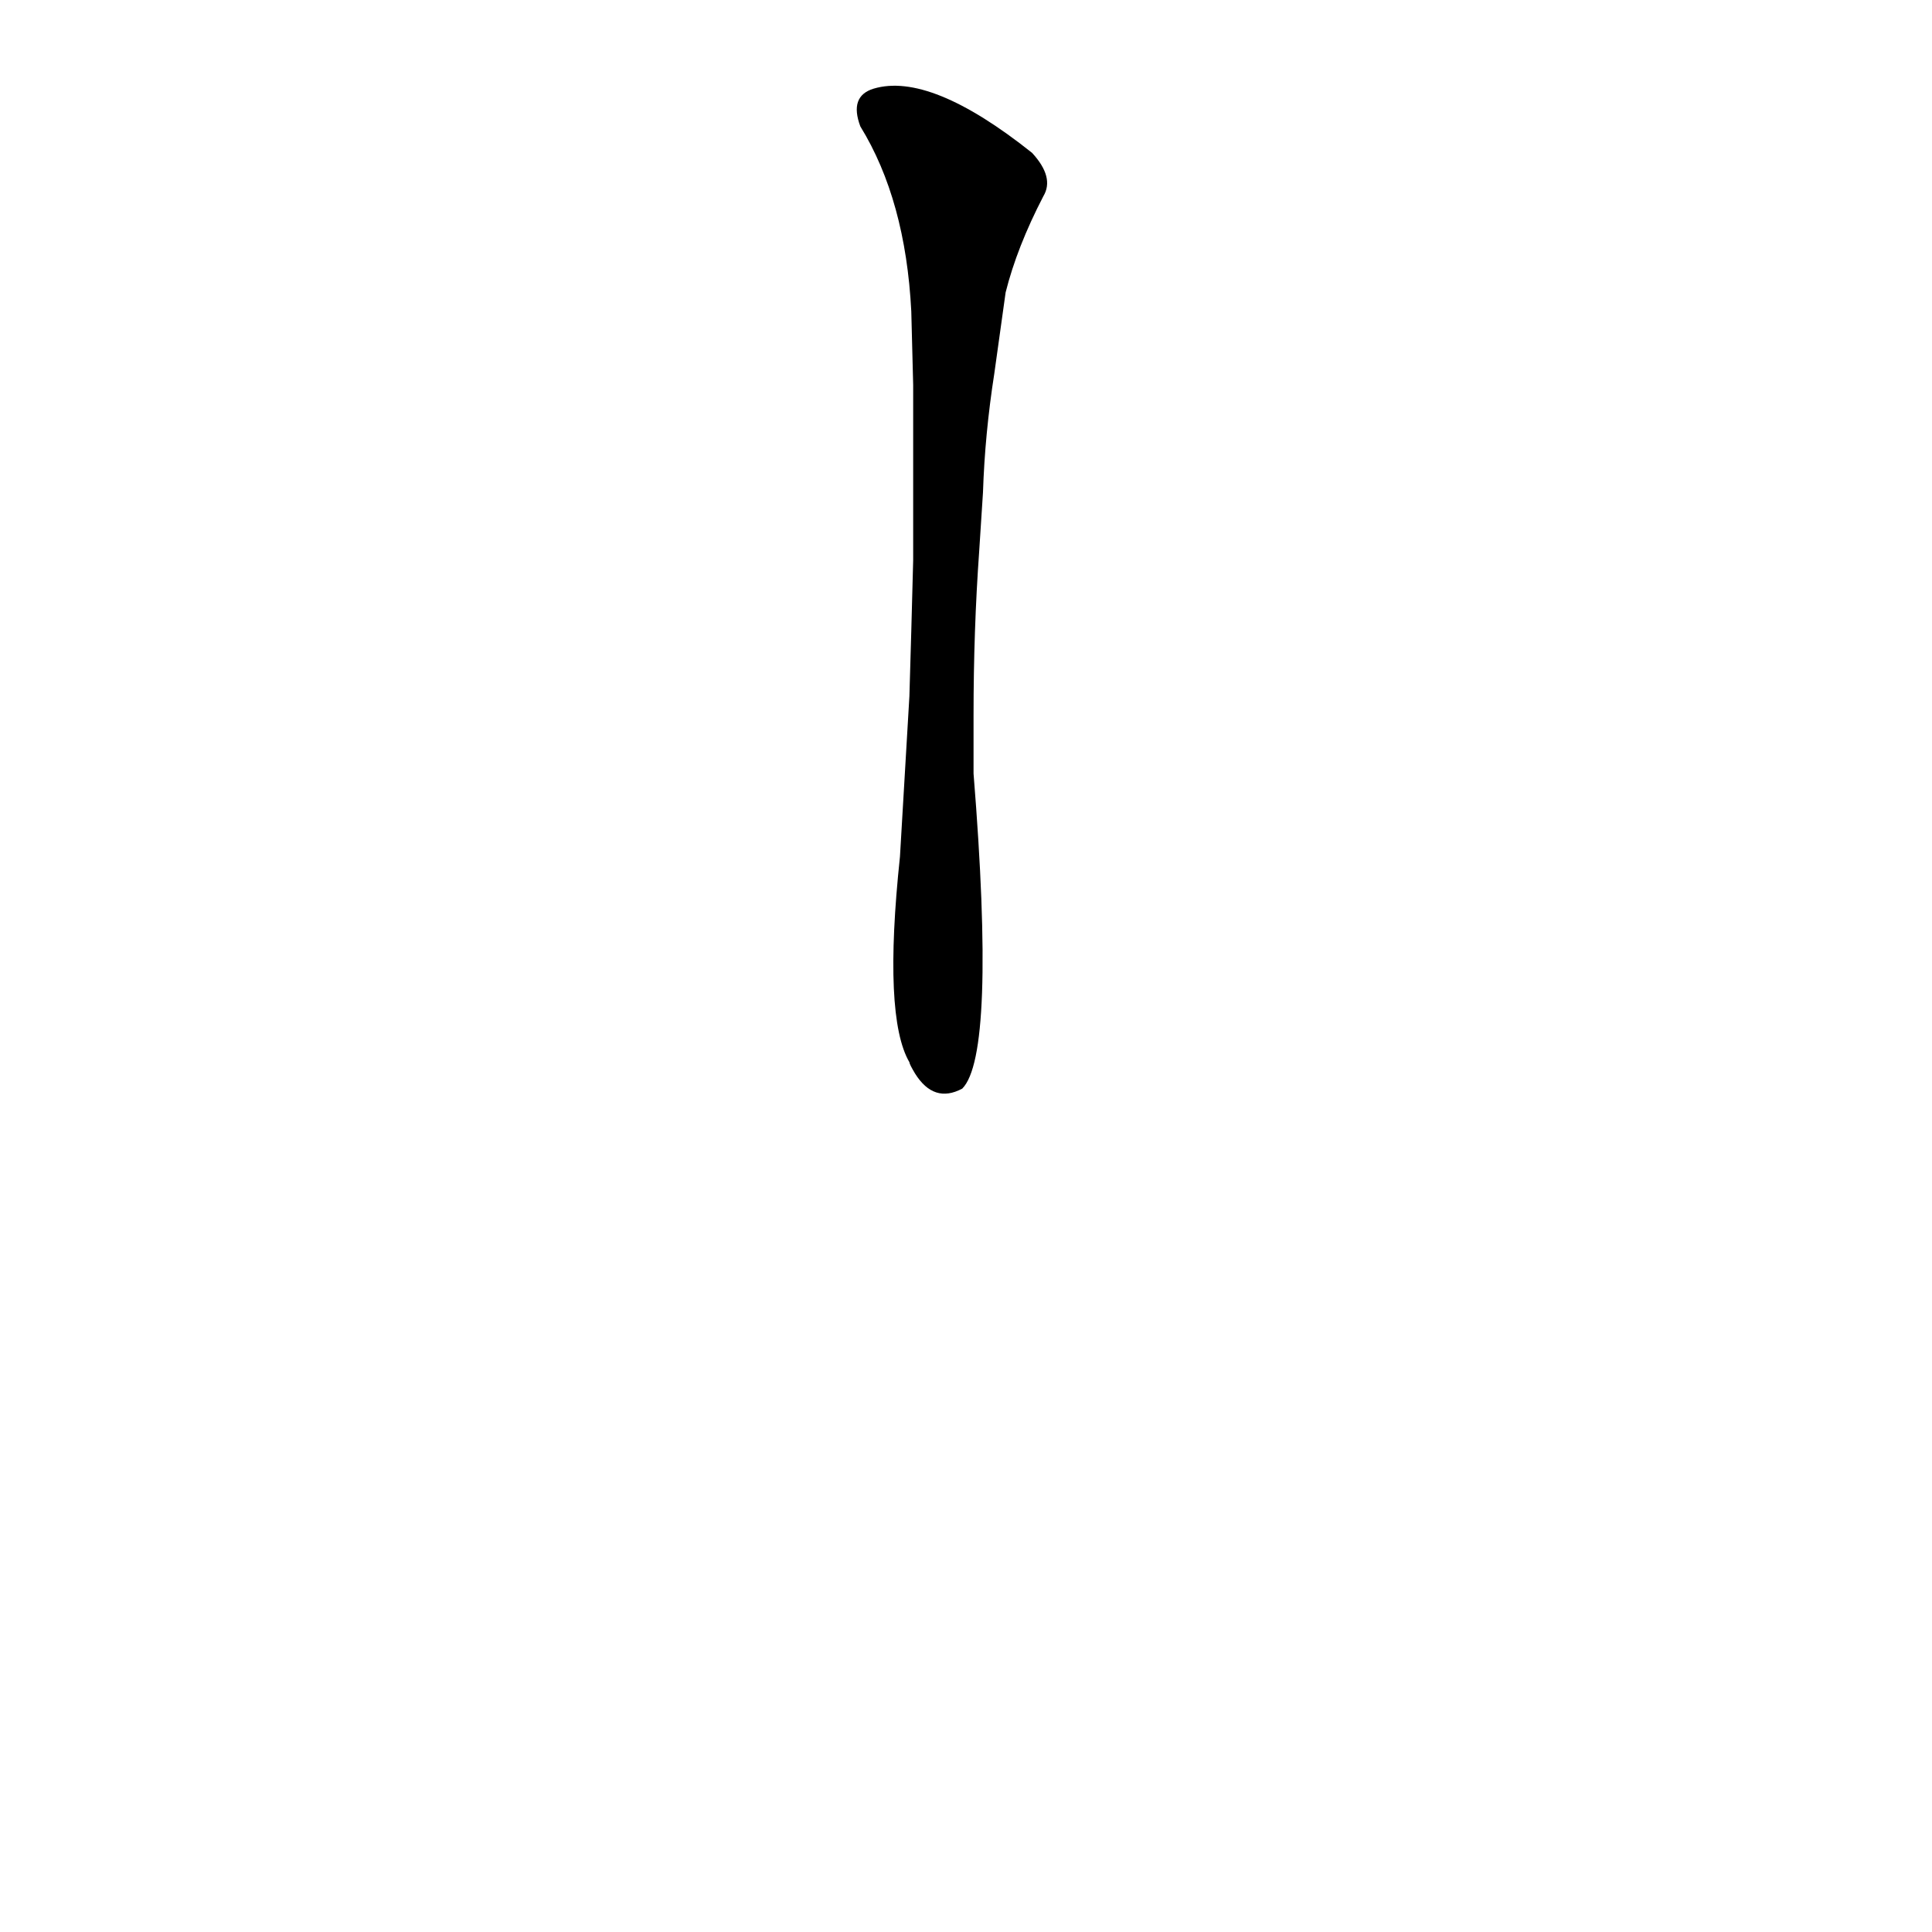 <?xml version='1.0' encoding='utf-8'?>
<svg xmlns="http://www.w3.org/2000/svg" version="1.1" viewBox="0 0 1024 1024"><g transform="scale(1, -1) translate(0, -900)"><path d="M 516 521 Q 516 566 519 608 L 521 639 Q 522 670 527 702 L 533 745 Q 539 769 553 796 Q 559 806 547 819 Q 493 862 463 853 Q 450 849 456 833 Q 480 794 483 735 L 484 696 Q 484 663 484 633 L 484 603 Q 483 564 482 531 L 477 446 Q 468 361 482 337 Q 482 336 485 331 Q 495 315 510 323 Q 528 341 516 490 L 516 521 Z" fill="black" /></g></svg>
